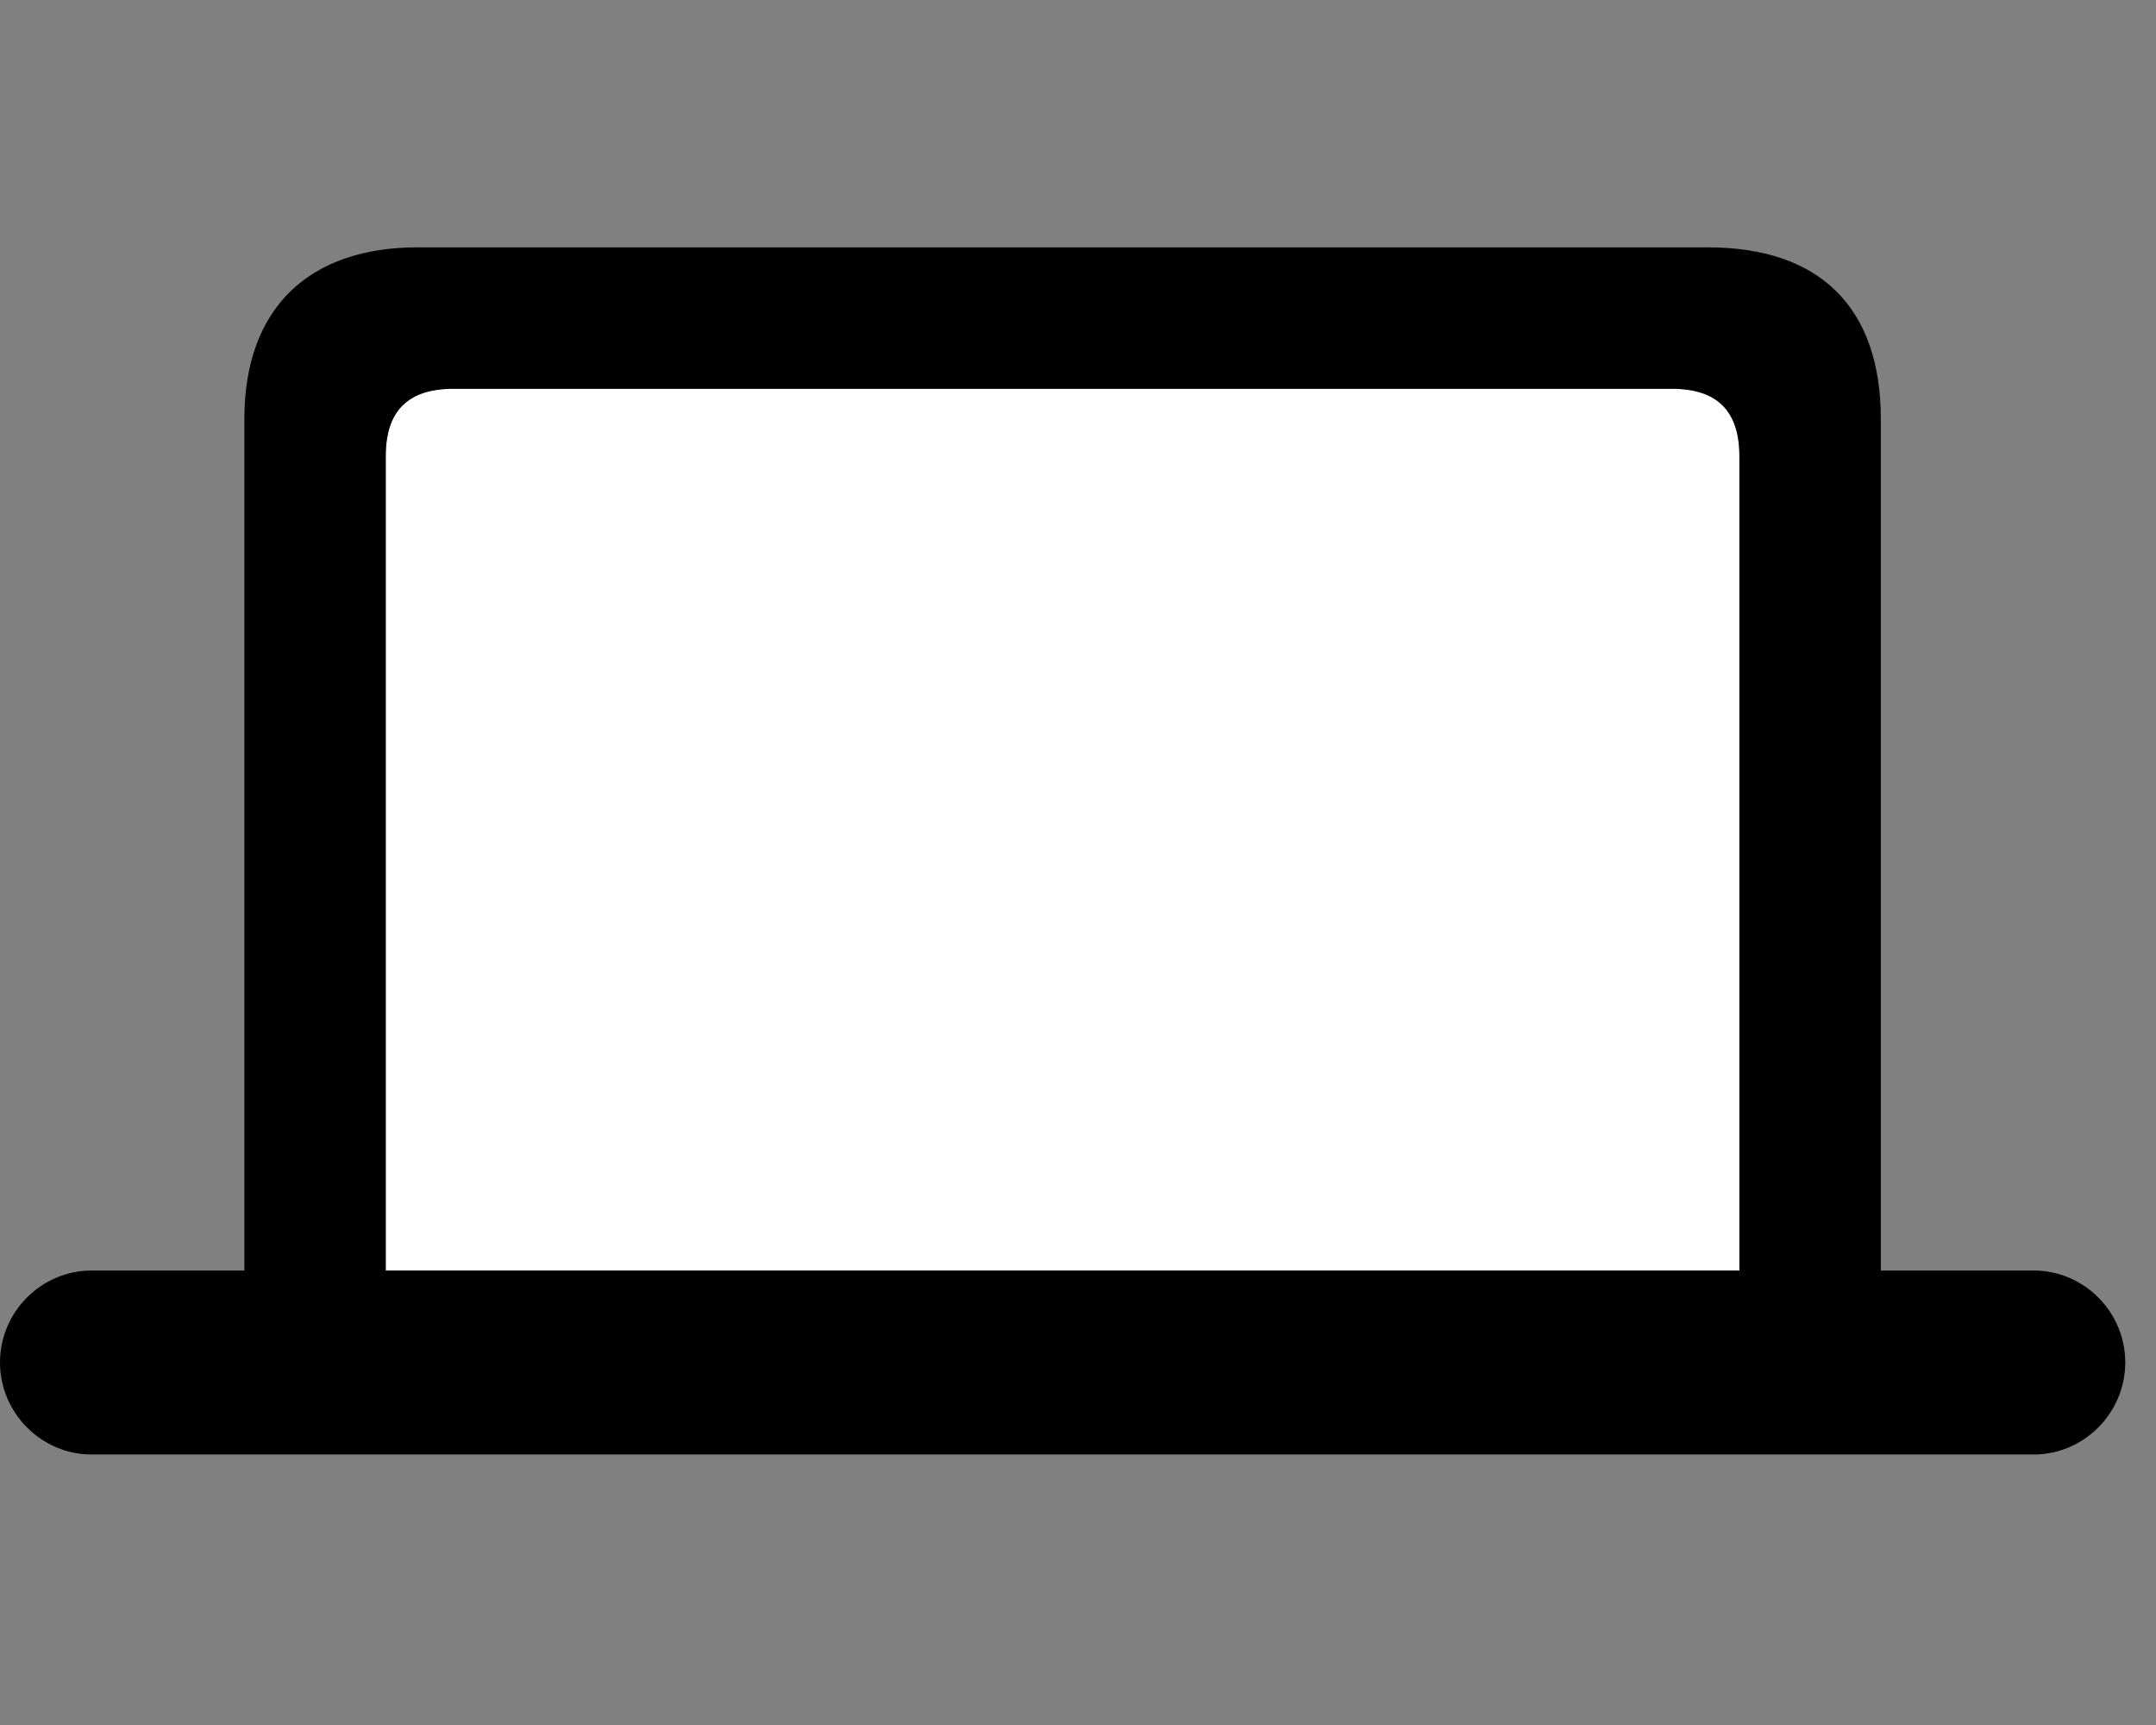 <svg width="35" height="28" viewBox="0 0 35 28" fill="none" xmlns="http://www.w3.org/2000/svg">
<rect x="0" y="0" width="35" height="28" fill="#808080" stroke="none"/>
<path d="M6.262 20.623V7.404C6.262 6.667 6.627 6.311 7.356 6.311H27.145C27.872 6.311 28.237 6.667 28.237 7.404V20.623H6.262Z" fill="white"/>
<path d="M0 22.115C0 22.937 0.674 23.609 1.485 23.609H33.015C33.828 23.609 34.501 22.937 34.501 22.115C34.501 21.292 33.828 20.623 33.015 20.623H30.533V6.803C30.533 4.983 29.536 4.015 27.725 4.015H6.776C5.033 4.015 3.967 4.983 3.967 6.803V20.623H1.485C0.674 20.623 0 21.292 0 22.115ZM6.262 20.623V7.404C6.262 6.667 6.627 6.311 7.356 6.311H27.145C27.872 6.311 28.237 6.667 28.237 7.404V20.623H6.262Z" fill="black"/>
</svg>

